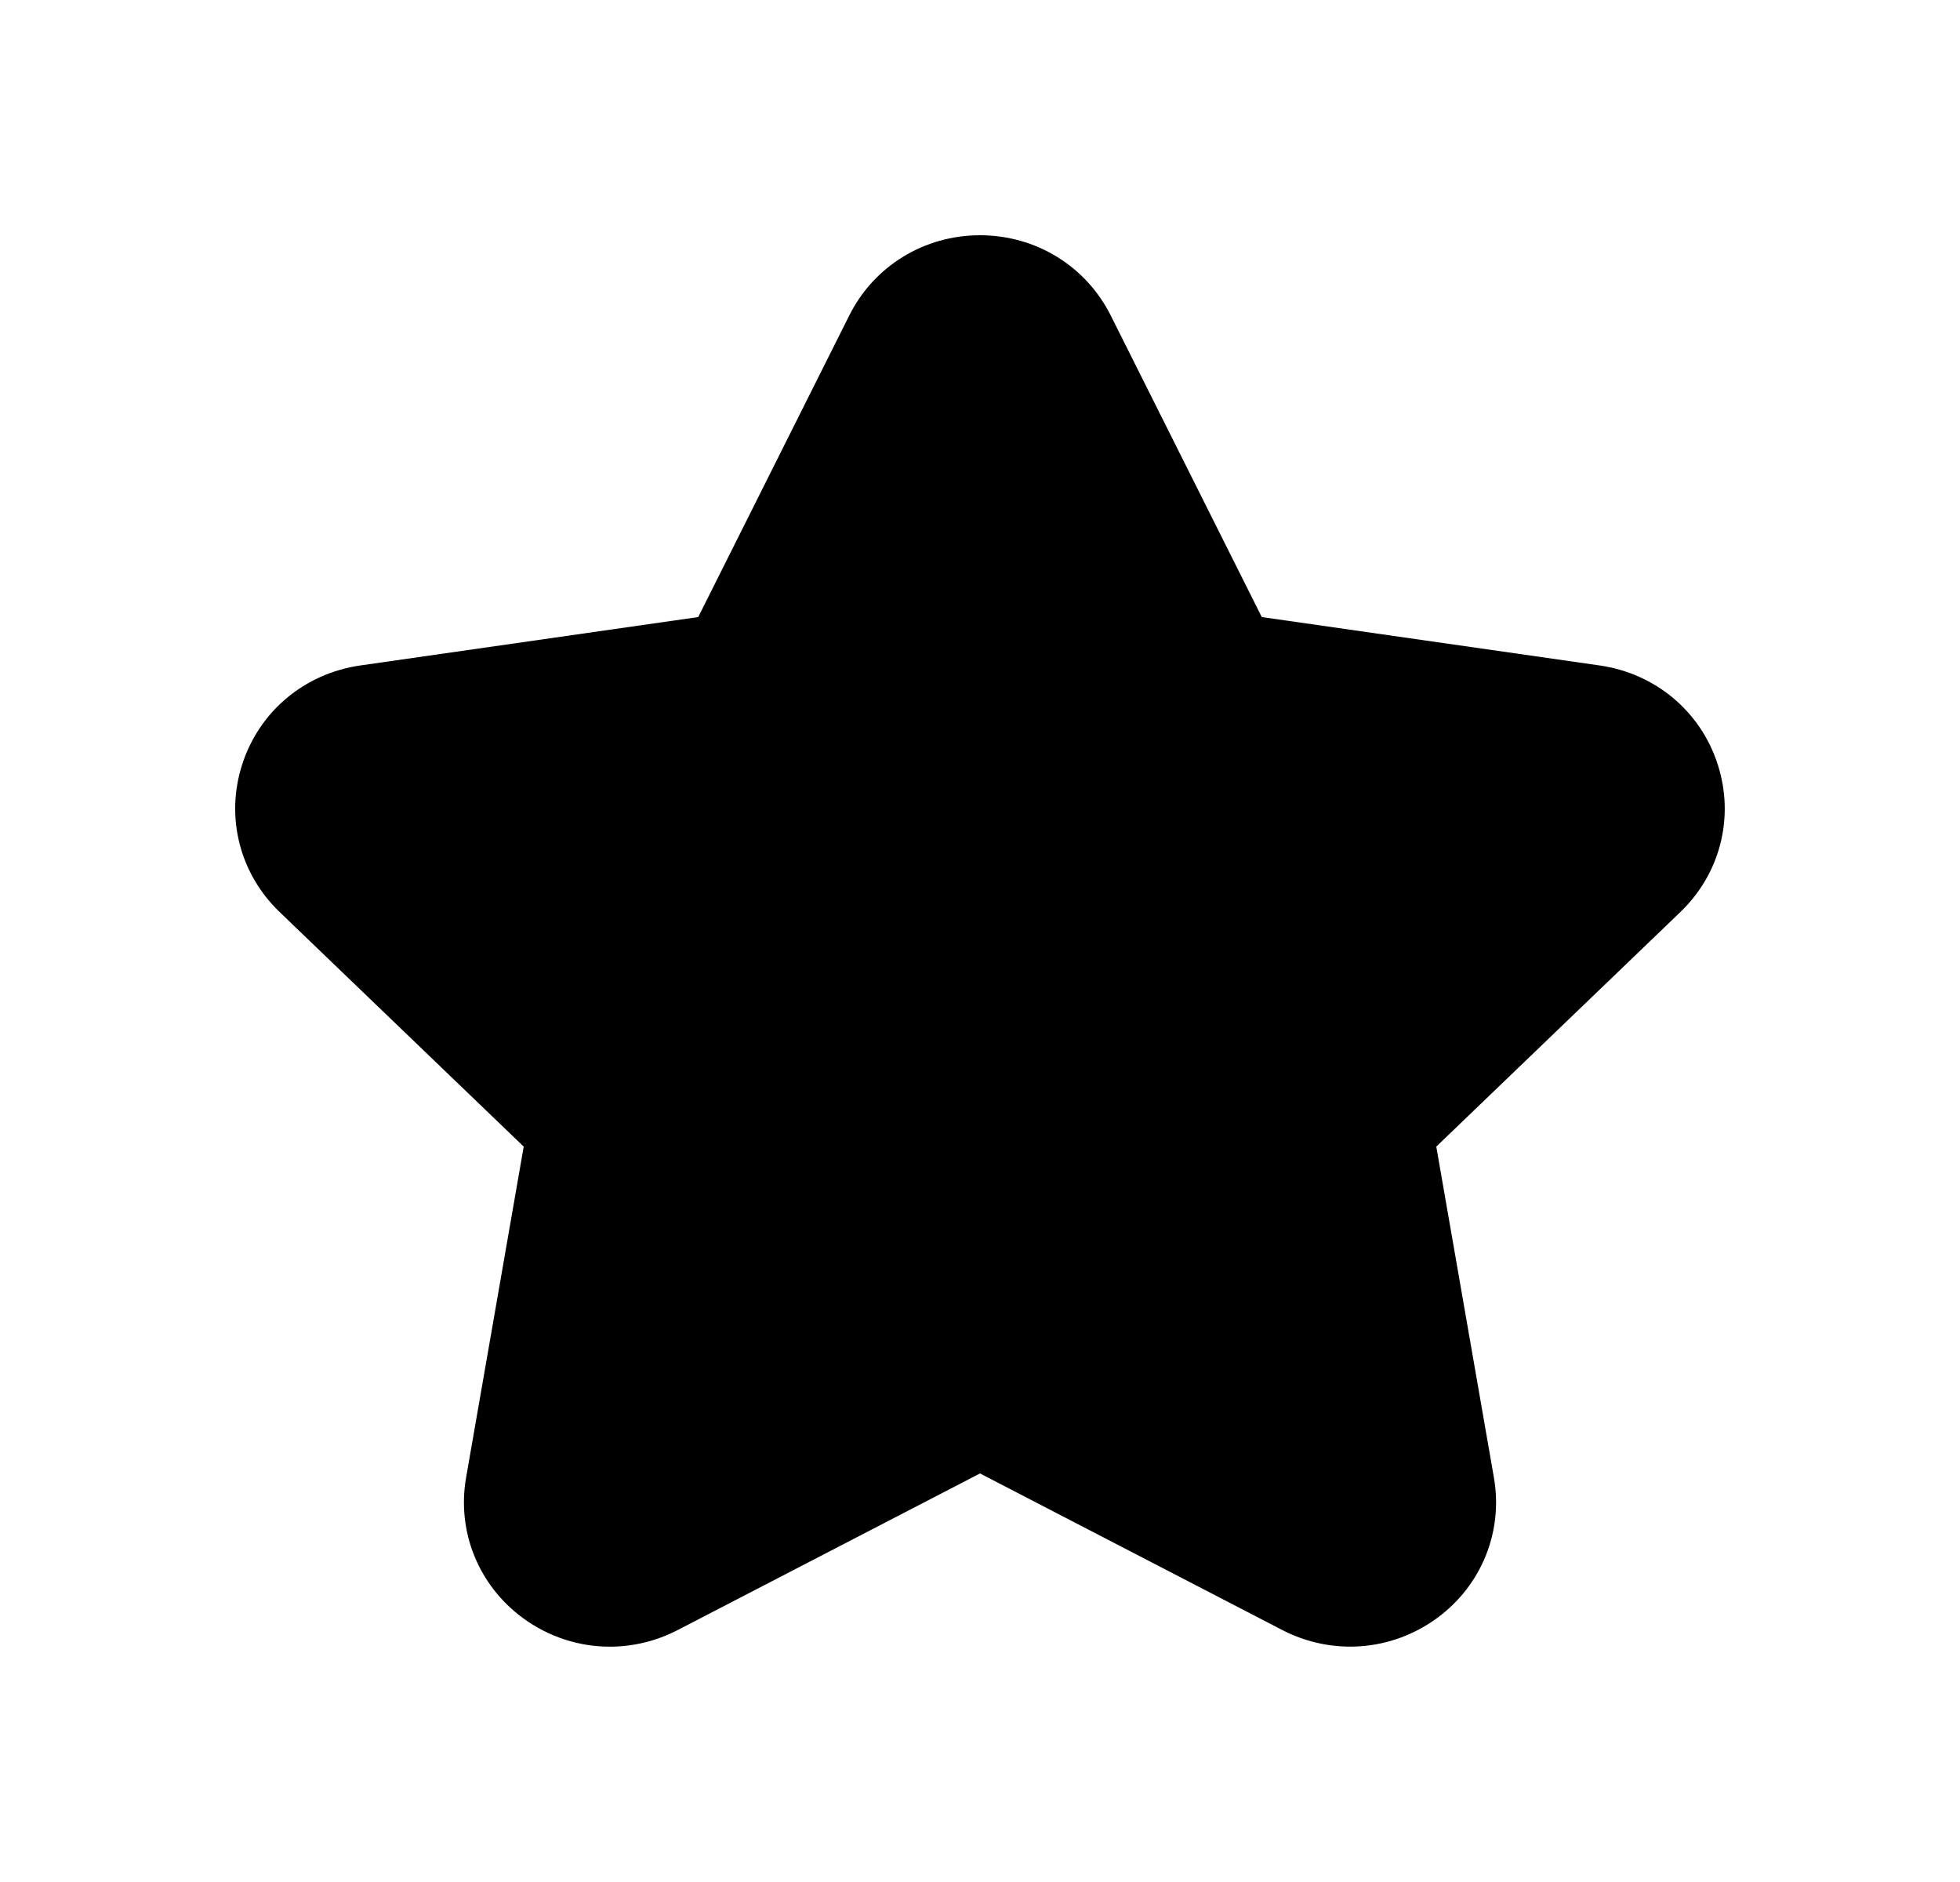 <svg width="25" height="24" viewBox="0 0 25 24" fill="none" xmlns="http://www.w3.org/2000/svg">
<path d="M21.434 11.63L18.32 14.622L19.055 18.843C19.175 19.532 18.897 20.219 18.329 20.635C17.75 21.058 16.994 21.116 16.356 20.787L12.5 18.79L8.644 20.787C8.37 20.929 8.073 20.999 7.778 20.999C7.388 20.999 7.001 20.876 6.671 20.635C6.104 20.219 5.825 19.532 5.945 18.843L6.68 14.622L3.566 11.63C3.056 11.14 2.873 10.419 3.089 9.749C3.307 9.071 3.885 8.588 4.597 8.486L8.906 7.869L10.832 4.024C11.148 3.392 11.788 3 12.5 3C13.212 3 13.852 3.393 14.168 4.024L16.094 7.869L20.403 8.486C21.114 8.588 21.692 9.071 21.91 9.749C22.126 10.419 21.944 11.14 21.434 11.63Z" fill="black"/>
</svg>
